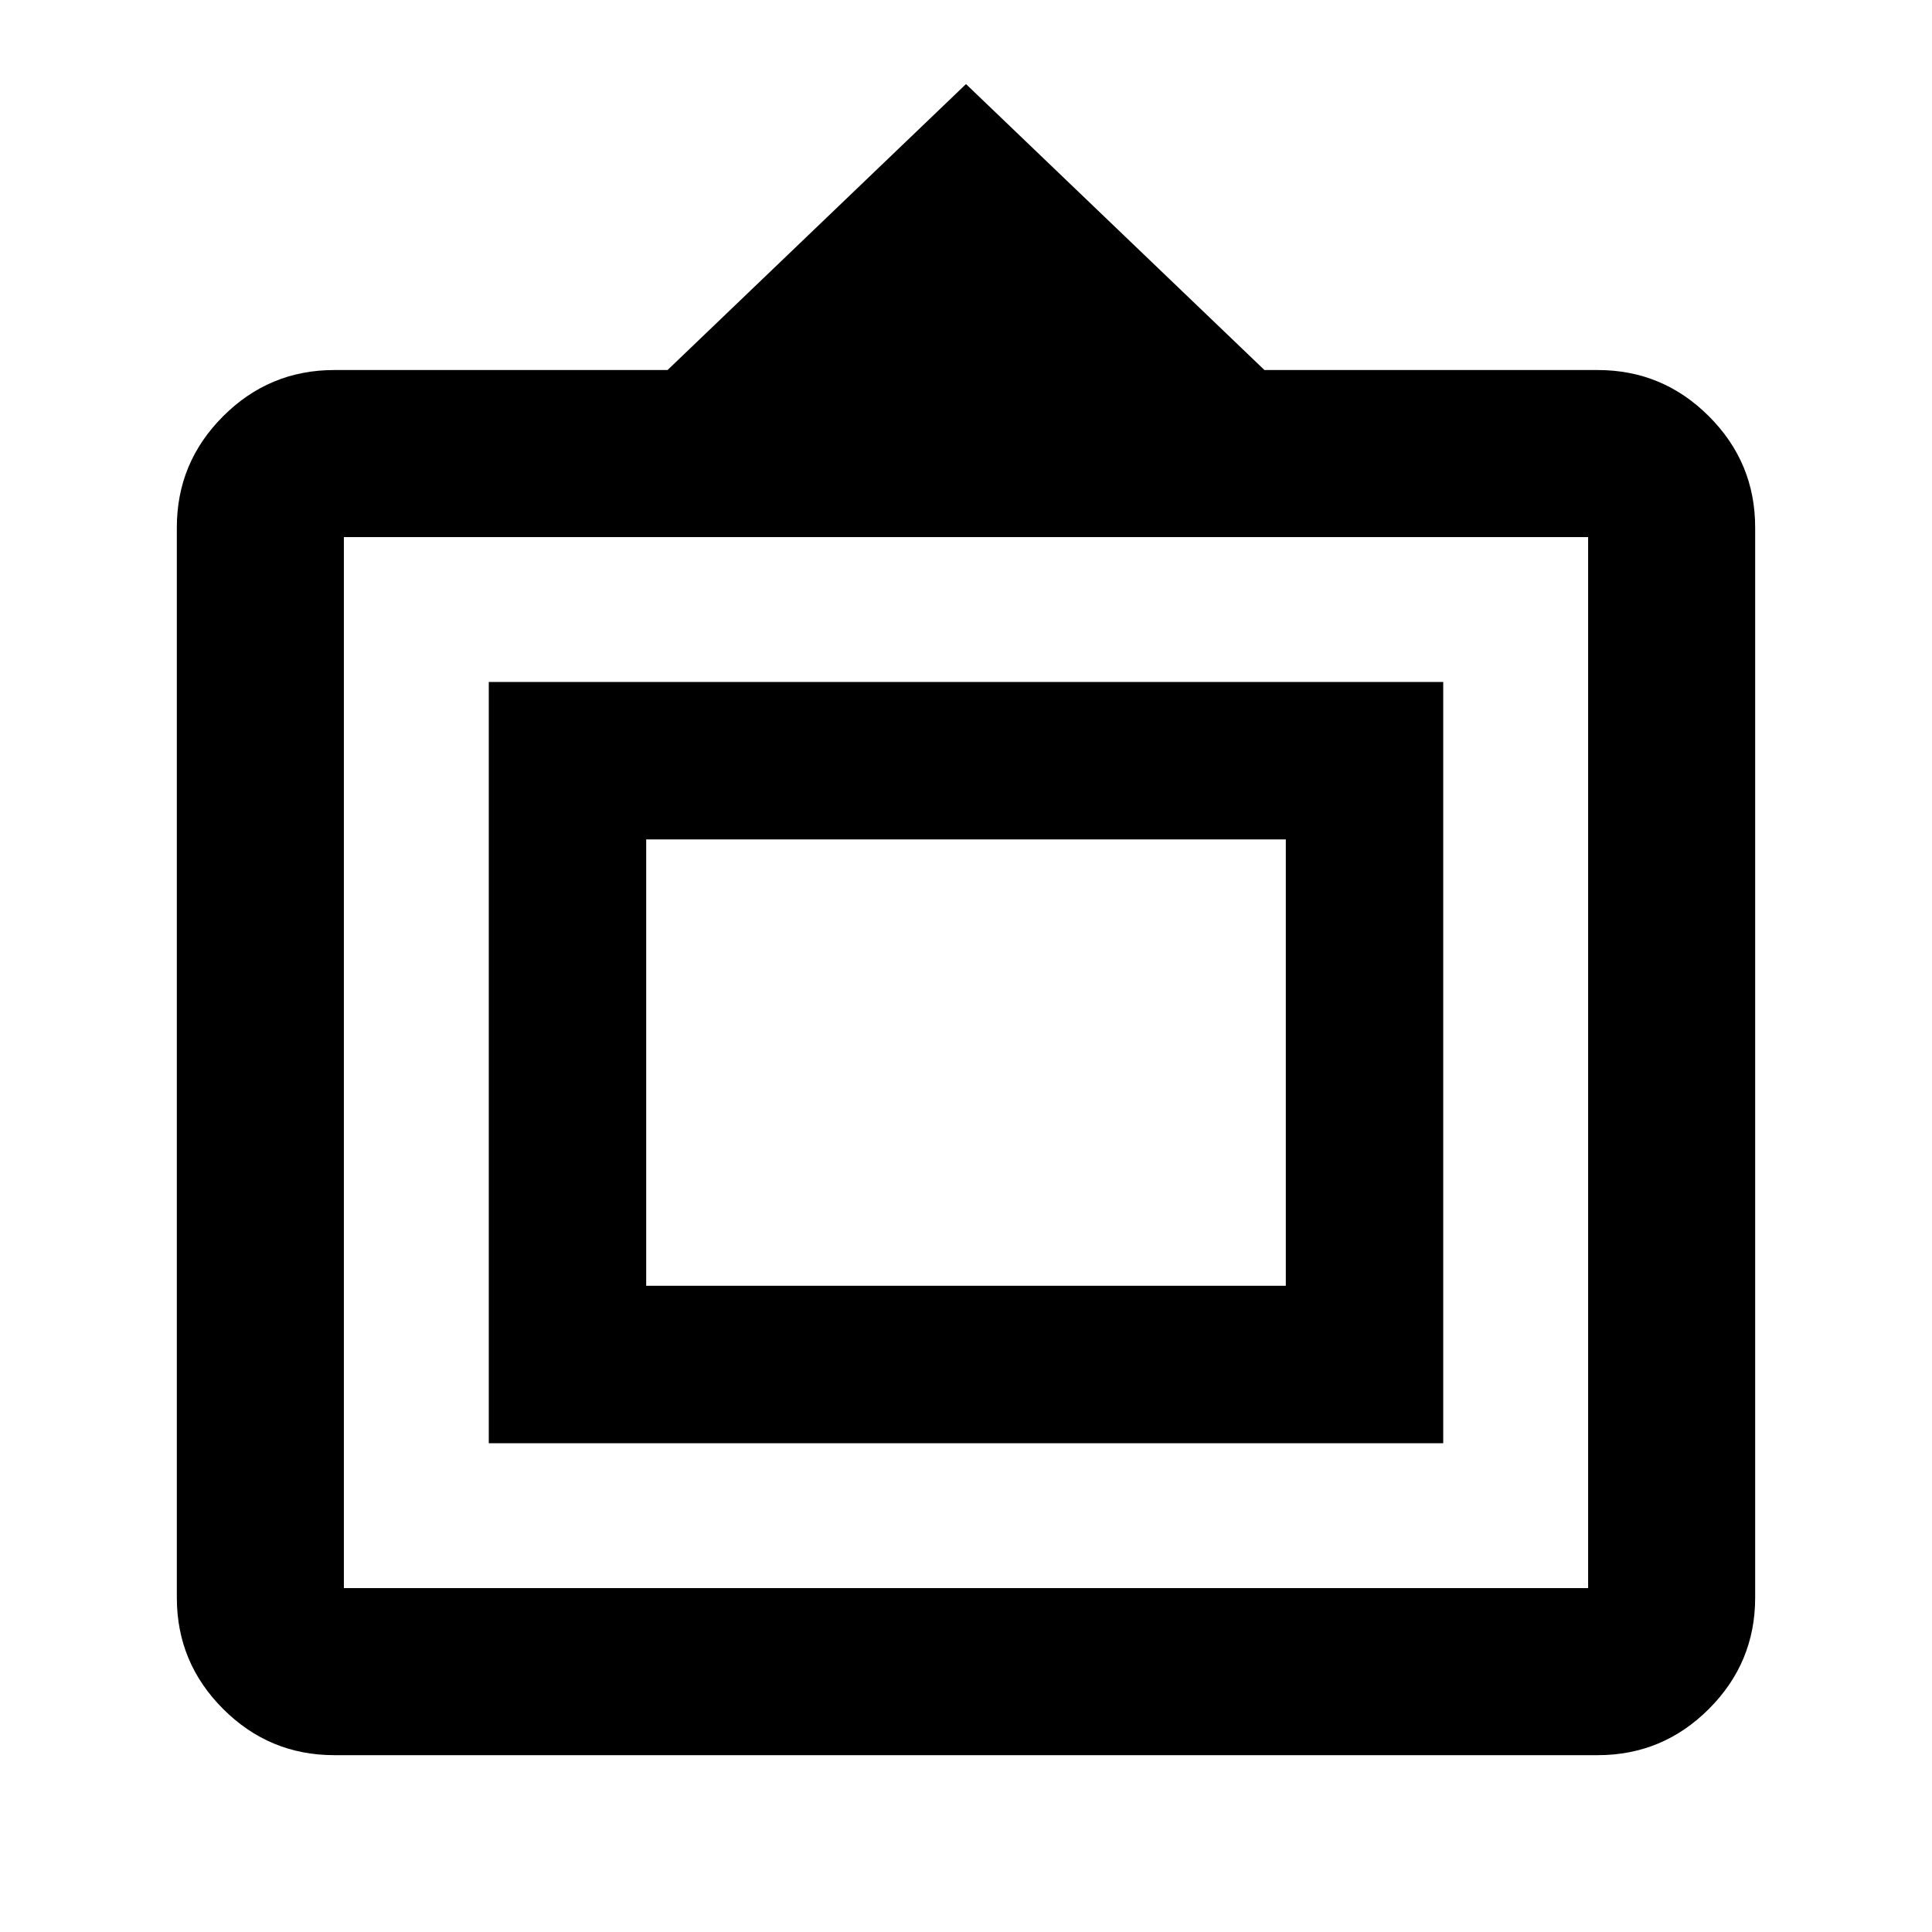 <svg xmlns="http://www.w3.org/2000/svg" height="20" viewBox="0 -960 960 960" width="20"><path d="M166.09-87.87q-32.27 0-55.24-22.98-22.98-22.97-22.98-55.24v-531.82q0-32.27 22.98-55.24 22.97-22.98 55.24-22.98H331.7L480-918.22l148.3 142.09h165.61q32.27 0 55.24 22.98 22.98 22.97 22.98 55.24v531.82q0 32.27-22.98 55.24-22.97 22.98-55.24 22.98H166.09Zm4.78-83h618.26v-522.26H170.87v522.26Zm72-72v-378.26h474.26v378.26H242.87Zm78.22-78.22h317.82v-221.82H321.09v221.82ZM480-432Z"/></svg>